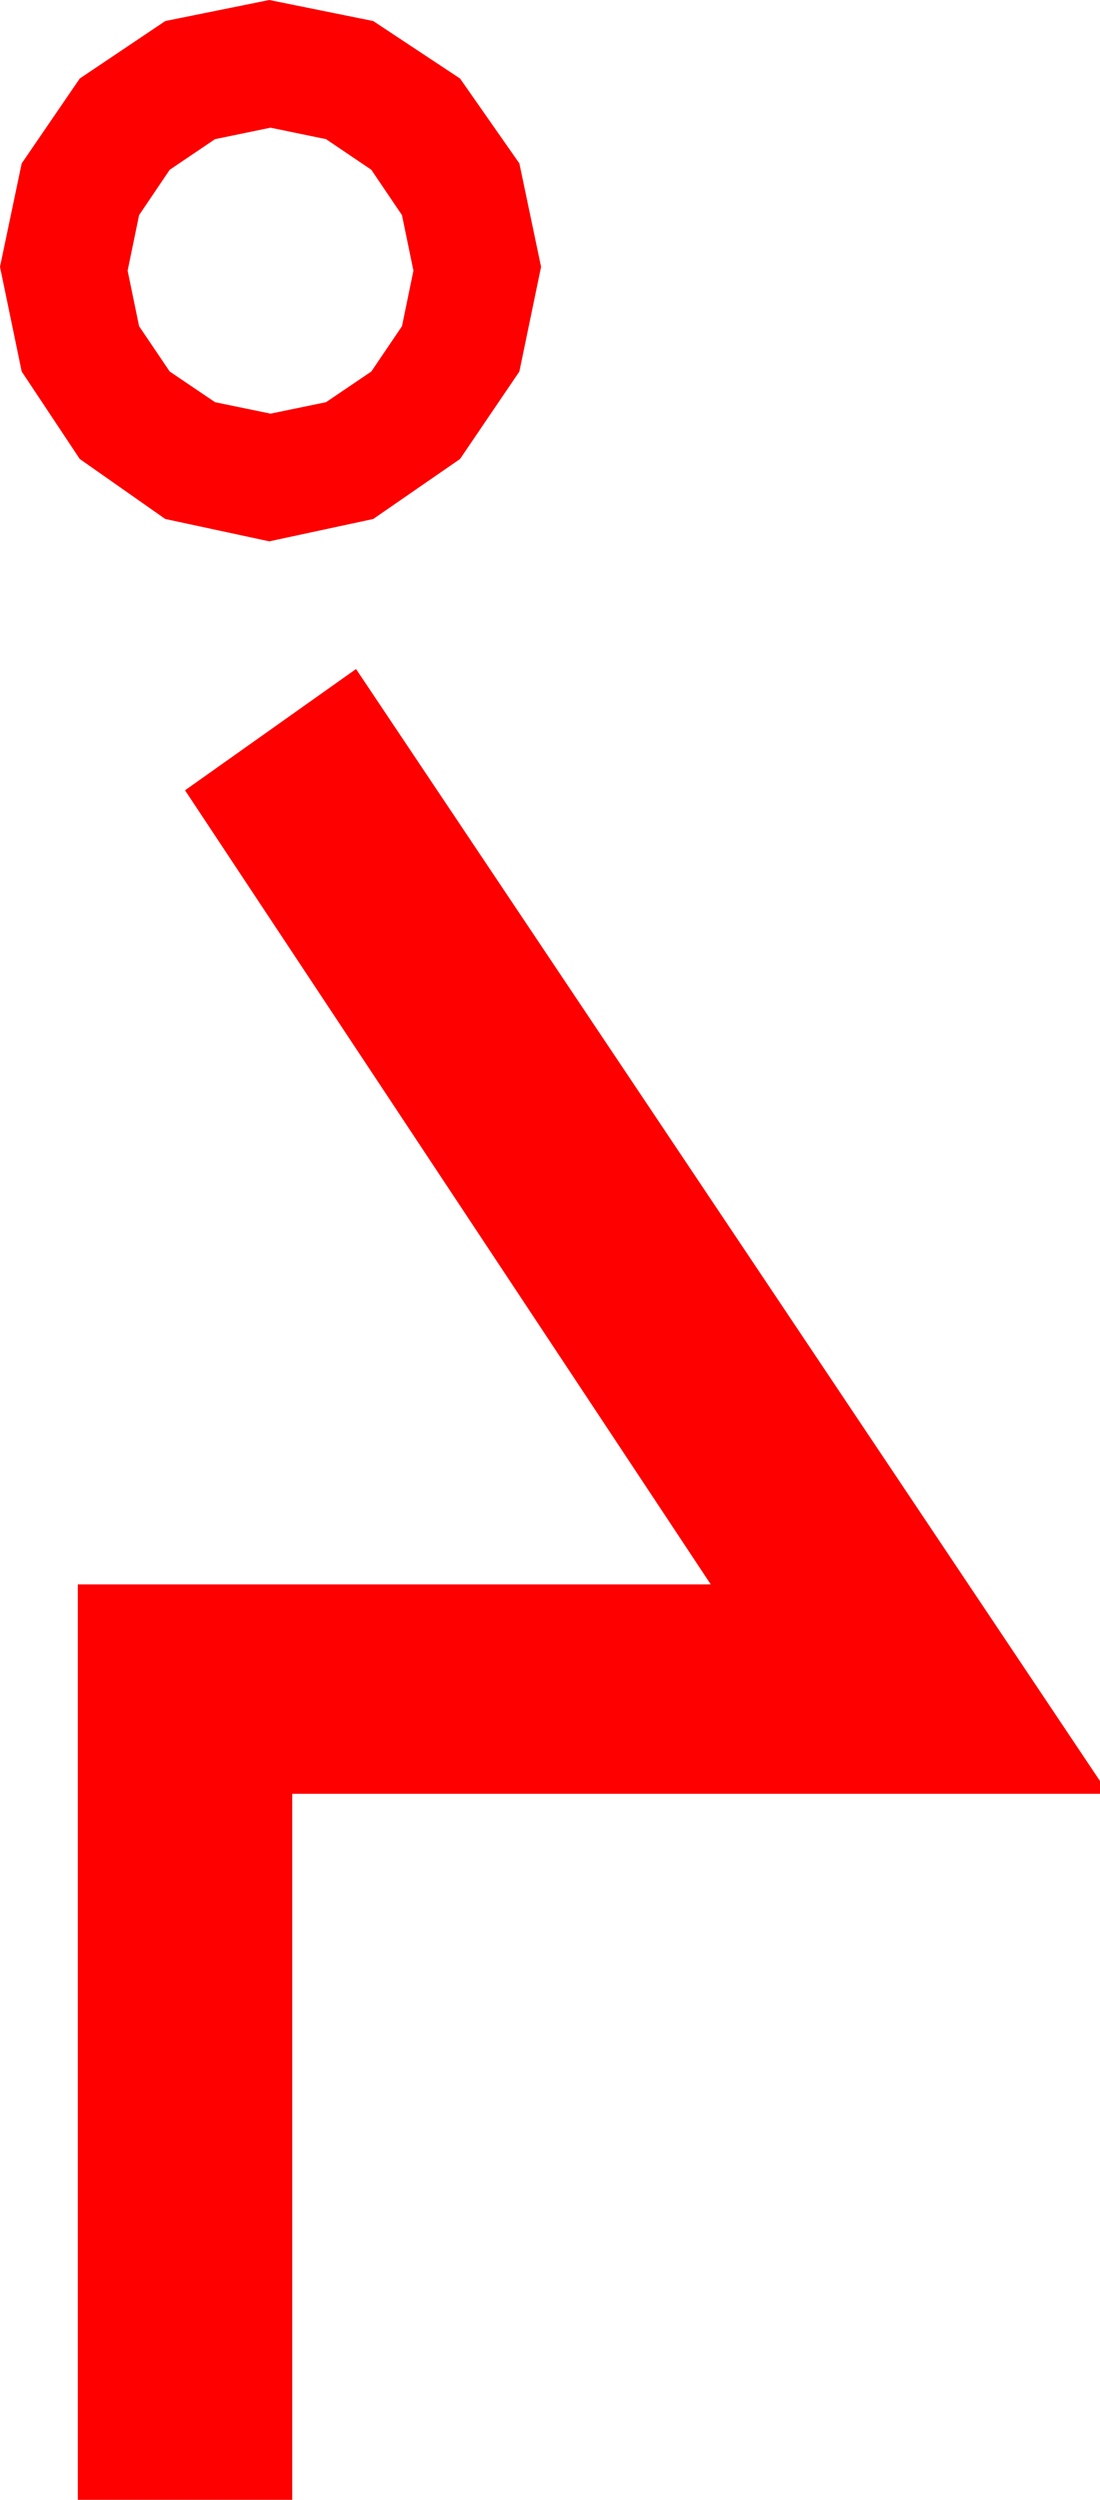 <?xml version="1.0" encoding="utf-8"?>
<!DOCTYPE svg PUBLIC "-//W3C//DTD SVG 1.1//EN" "http://www.w3.org/Graphics/SVG/1.1/DTD/svg11.dtd">
<svg width="25.254" height="57.363" xmlns="http://www.w3.org/2000/svg" xmlns:xlink="http://www.w3.org/1999/xlink" xmlns:xml="http://www.w3.org/XML/1998/namespace" version="1.1">
  <g>
    <g>
      <path style="fill:#FF0000;fill-opacity:1" d="M8.174,15.352L25.254,40.869 25.254,41.162 6.709,41.162 6.709,57.363 1.787,57.363 1.787,36.357 16.318,36.357 4.248,18.135 8.174,15.352z M6.211,2.93L4.937,3.193 3.896,3.896 3.193,4.937 2.93,6.211 3.193,7.485 3.896,8.525 4.937,9.229 6.211,9.492 7.485,9.229 8.525,8.525 9.229,7.485 9.492,6.211 9.229,4.937 8.525,3.896 7.485,3.193 6.211,2.93z M6.182,0L8.569,0.483 10.562,1.802 11.924,3.75 12.422,6.123 11.924,8.525 10.562,10.532 8.569,11.909 6.182,12.422 3.794,11.909 1.831,10.532 0.498,8.525 0,6.123 0.498,3.75 1.831,1.802 3.794,0.483 6.182,0z" />
    </g>
  </g>
</svg>